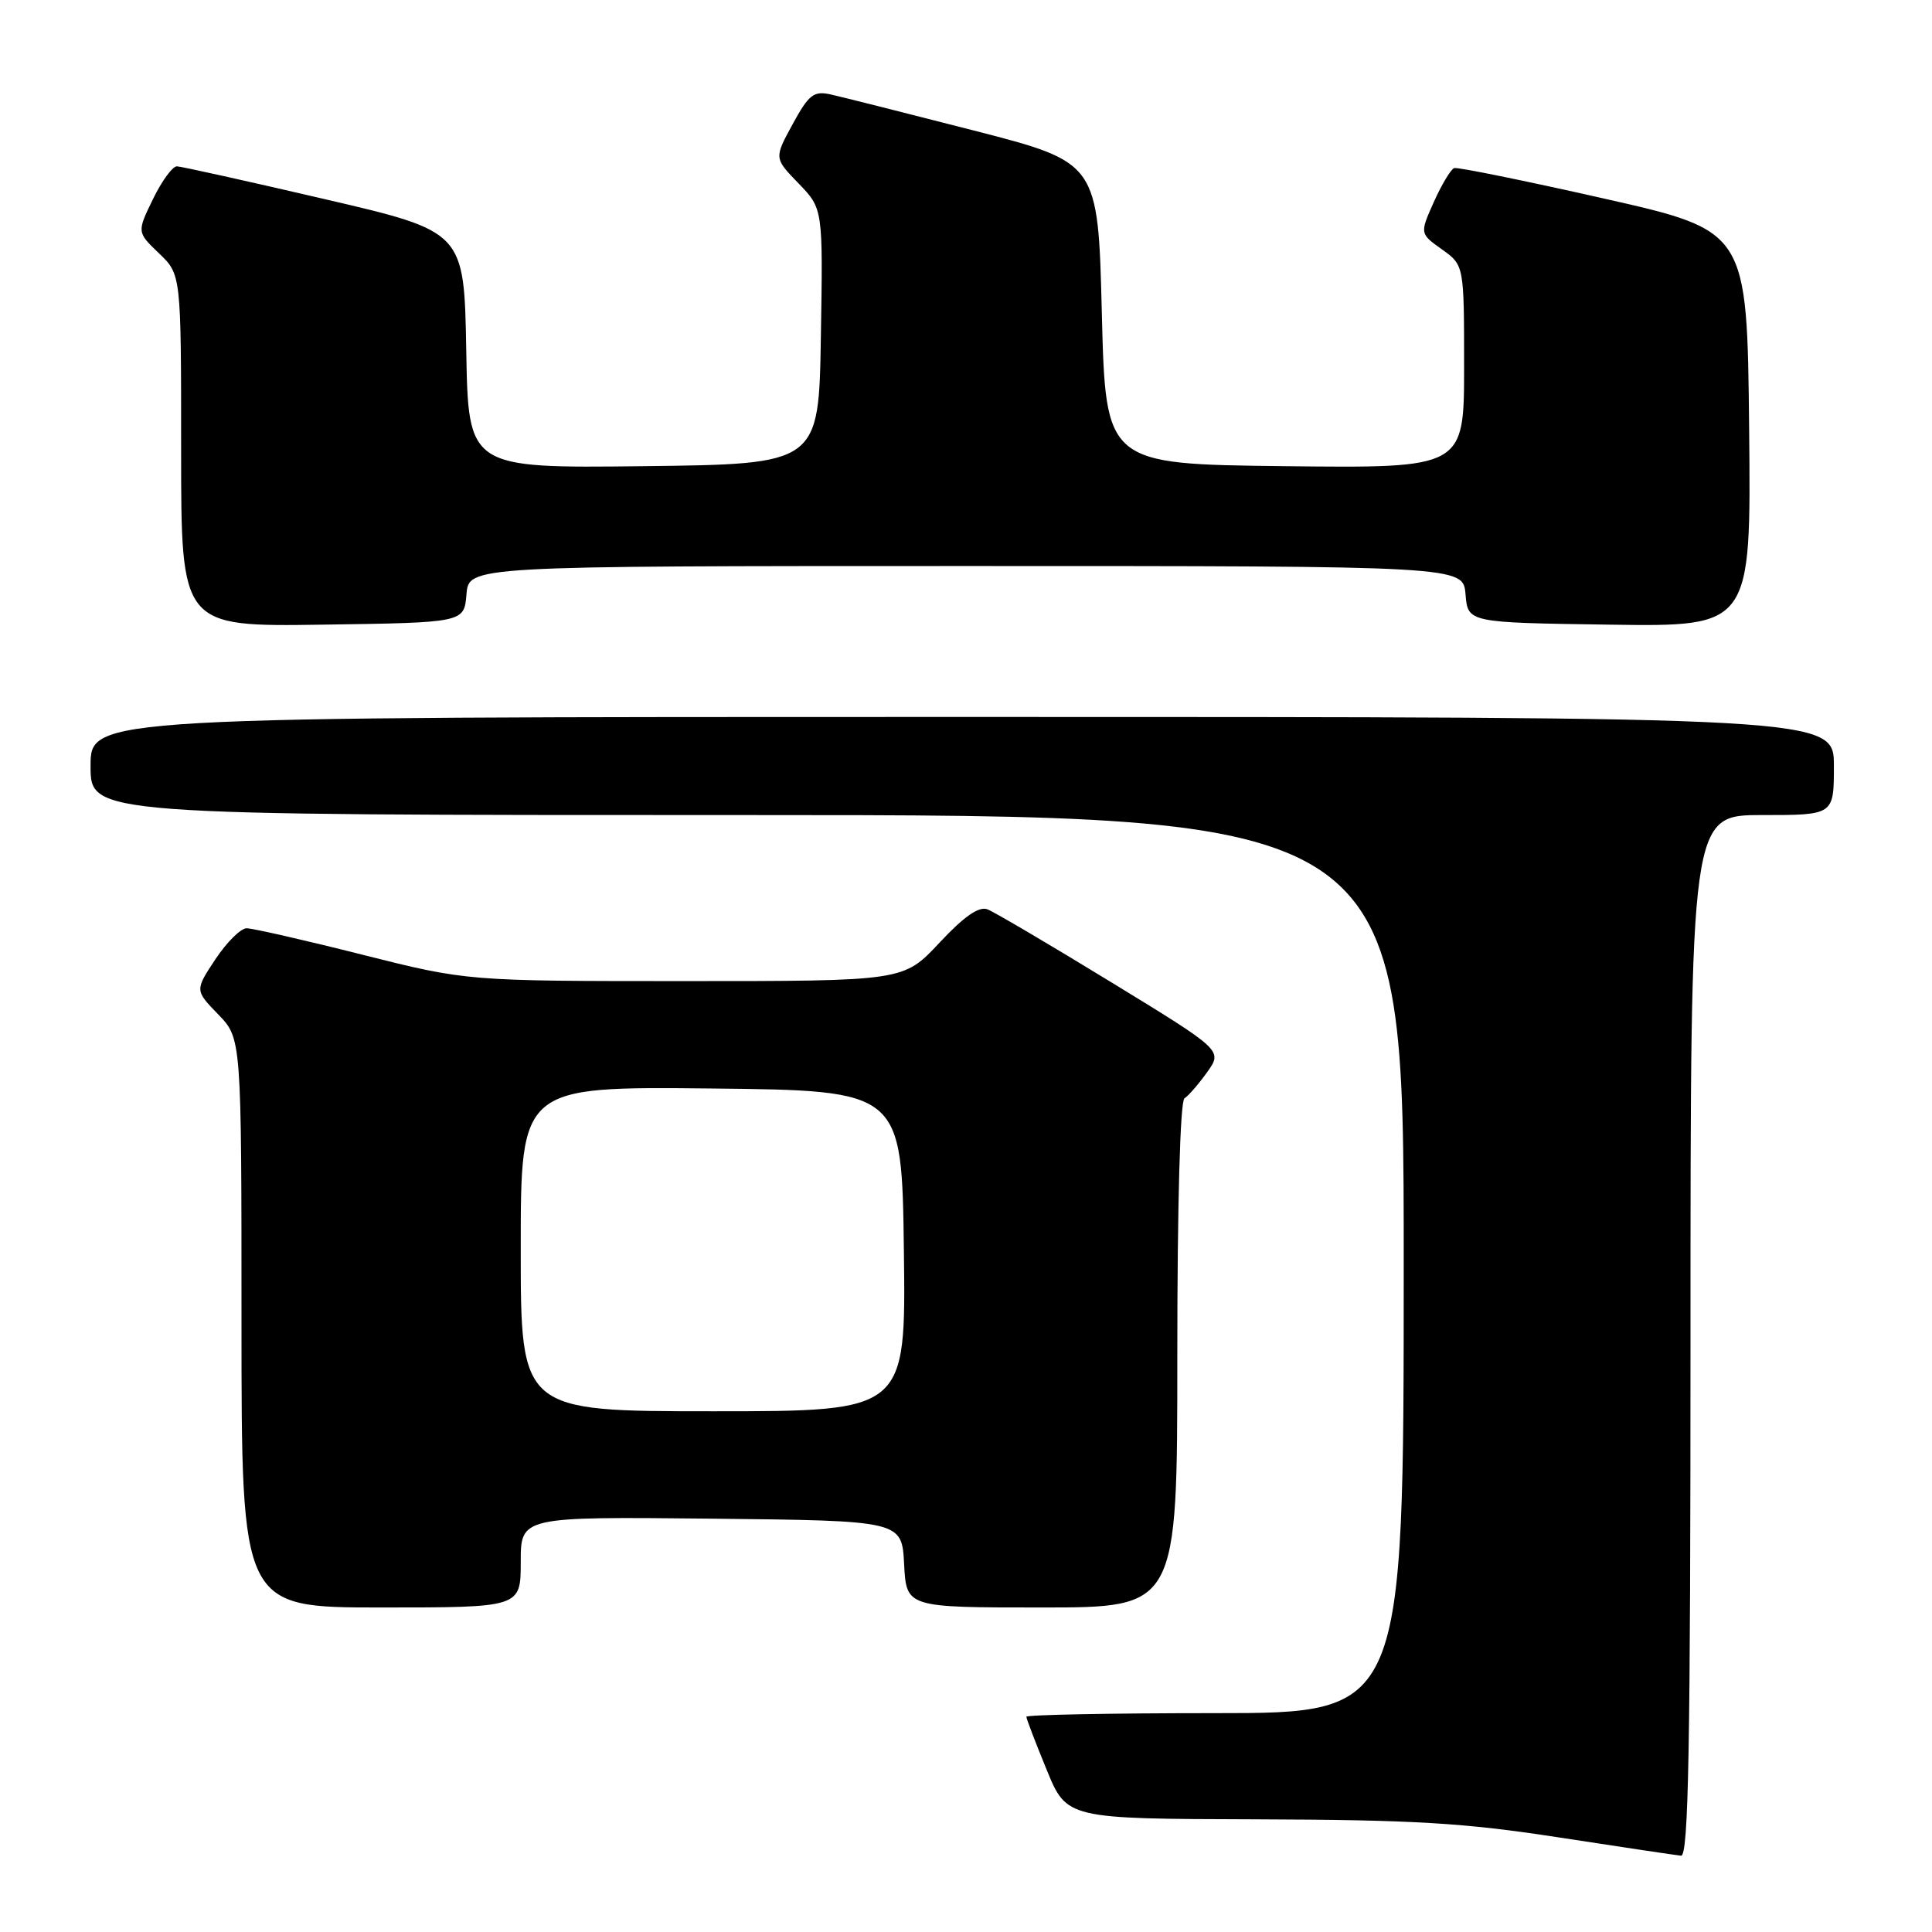 <?xml version="1.0" encoding="UTF-8" standalone="no"?>
<!DOCTYPE svg PUBLIC "-//W3C//DTD SVG 1.1//EN" "http://www.w3.org/Graphics/SVG/1.1/DTD/svg11.dtd" >
<svg xmlns="http://www.w3.org/2000/svg" xmlns:xlink="http://www.w3.org/1999/xlink" version="1.1" viewBox="0 0 256 256">
 <g >
 <path fill="currentColor"
d=" M 224.00 177.00 C 224.00 108.00 224.00 108.00 233.50 108.00 C 243.00 108.00 243.00 108.00 243.00 101.50 C 243.00 95.00 243.00 95.00 127.50 95.00 C 12.00 95.00 12.00 95.00 12.00 101.50 C 12.00 108.00 12.00 108.00 99.00 108.00 C 186.00 108.00 186.00 108.00 186.00 167.50 C 186.00 227.00 186.00 227.00 161.00 227.00 C 147.25 227.00 136.00 227.22 136.00 227.48 C 136.00 227.74 137.20 230.89 138.68 234.48 C 141.35 241.00 141.35 241.00 166.43 241.07 C 187.37 241.14 193.97 241.53 206.50 243.46 C 214.75 244.73 222.06 245.82 222.75 245.89 C 223.74 245.98 224.00 231.59 224.00 177.00 Z  M 69.00 206.98 C 69.00 200.97 69.00 200.97 94.25 201.23 C 119.50 201.50 119.50 201.50 119.80 207.25 C 120.10 213.00 120.10 213.00 138.05 213.00 C 156.00 213.00 156.00 213.00 156.00 179.56 C 156.00 159.43 156.38 145.88 156.95 145.53 C 157.48 145.20 158.83 143.64 159.96 142.06 C 162.01 139.18 162.01 139.18 147.24 130.15 C 139.12 125.18 131.74 120.84 130.84 120.49 C 129.71 120.06 127.75 121.42 124.47 124.93 C 119.73 130.00 119.73 130.00 90.81 130.00 C 61.90 130.00 61.90 130.00 48.00 126.50 C 40.36 124.57 33.46 123.00 32.68 123.00 C 31.90 123.00 30.04 124.85 28.54 127.11 C 25.82 131.22 25.82 131.22 28.91 134.41 C 32.00 137.60 32.00 137.60 32.00 175.30 C 32.00 213.00 32.00 213.00 50.50 213.00 C 69.00 213.00 69.00 213.00 69.00 206.98 Z  M 61.81 78.75 C 62.12 75.00 62.12 75.00 128.00 75.00 C 193.88 75.00 193.88 75.00 194.19 78.75 C 194.50 82.50 194.50 82.50 213.27 82.77 C 232.03 83.04 232.03 83.04 231.77 56.82 C 231.50 30.59 231.50 30.59 212.50 26.30 C 202.05 23.94 193.14 22.13 192.69 22.27 C 192.25 22.42 191.04 24.43 190.00 26.74 C 188.12 30.95 188.12 30.95 191.06 33.04 C 194.00 35.14 194.00 35.14 194.00 48.59 C 194.00 62.04 194.00 62.04 170.25 61.77 C 146.50 61.50 146.50 61.50 146.00 41.52 C 145.50 21.53 145.50 21.53 129.06 17.30 C 120.02 14.98 111.46 12.82 110.05 12.51 C 107.82 12.02 107.17 12.53 105.03 16.45 C 102.57 20.96 102.57 20.96 105.81 24.30 C 109.05 27.65 109.05 27.65 108.77 44.57 C 108.50 61.50 108.50 61.50 85.28 61.77 C 62.05 62.04 62.05 62.04 61.78 46.36 C 61.50 30.68 61.50 30.68 43.00 26.38 C 32.83 24.01 24.03 22.06 23.45 22.04 C 22.87 22.02 21.44 23.97 20.27 26.38 C 18.14 30.76 18.14 30.76 21.07 33.57 C 24.00 36.37 24.00 36.37 24.00 59.71 C 24.00 83.04 24.00 83.04 42.75 82.77 C 61.50 82.50 61.50 82.50 61.81 78.75 Z  M 69.00 165.48 C 69.00 143.97 69.00 143.97 94.25 144.23 C 119.50 144.50 119.50 144.50 119.77 165.75 C 120.04 187.00 120.04 187.00 94.52 187.00 C 69.00 187.00 69.00 187.00 69.00 165.48 Z "/>
</g>
</svg>